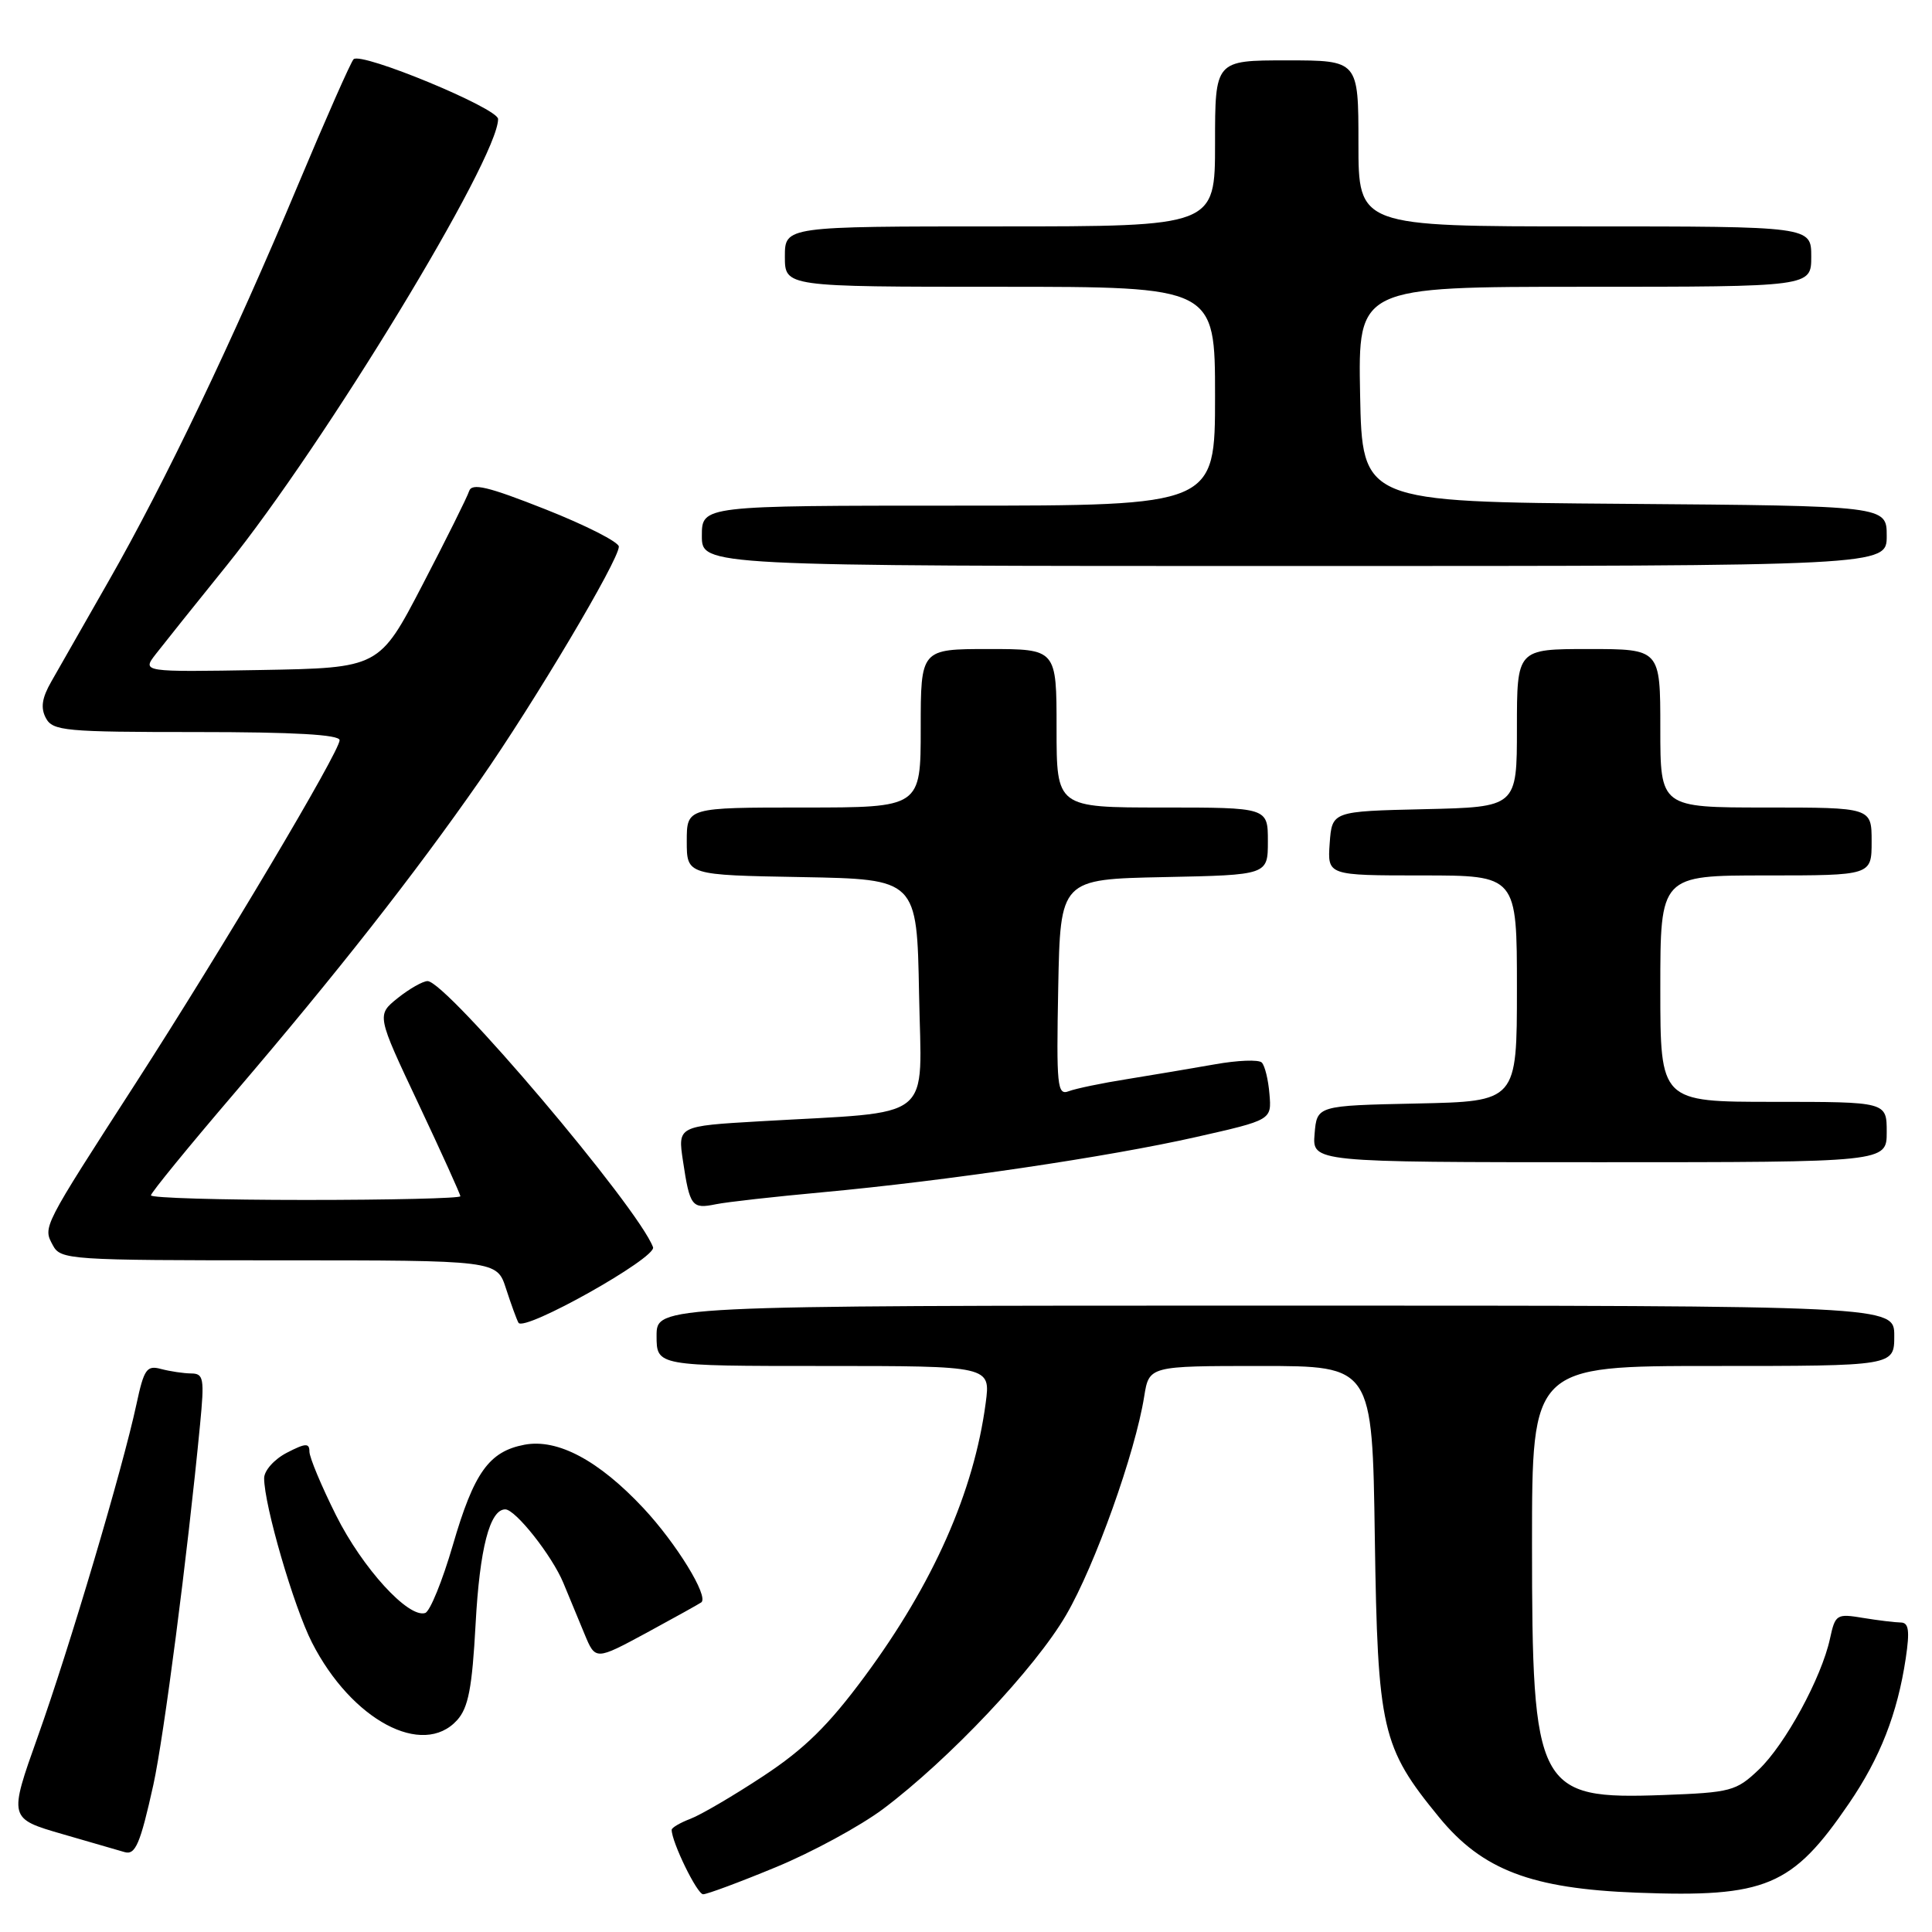 <?xml version="1.0" encoding="UTF-8" standalone="no"?>
<!DOCTYPE svg PUBLIC "-//W3C//DTD SVG 1.1//EN" "http://www.w3.org/Graphics/SVG/1.1/DTD/svg11.dtd" >
<svg xmlns="http://www.w3.org/2000/svg" xmlns:xlink="http://www.w3.org/1999/xlink" version="1.1" viewBox="0 0 256 256">
 <g >
 <path fill="currentColor"
d=" M 102.81 247.41 C 107.59 245.44 113.97 241.97 117.00 239.71 C 125.74 233.15 137.17 221.05 141.27 213.99 C 145.09 207.44 150.42 192.51 151.61 185.05 C 152.26 181.00 152.26 181.00 167.05 181.00 C 181.84 181.00 181.84 181.00 182.17 203.75 C 182.55 229.23 183.07 231.50 190.69 240.80 C 196.42 247.79 202.92 250.26 216.90 250.79 C 234.01 251.44 237.48 249.98 244.99 238.98 C 249.13 232.93 251.42 227.06 252.52 219.75 C 253.07 216.06 252.92 215.00 251.86 214.99 C 251.11 214.98 248.86 214.71 246.85 214.38 C 243.36 213.80 243.18 213.91 242.48 217.14 C 241.36 222.31 236.54 231.17 233.03 234.50 C 230.05 237.33 229.34 237.52 220.41 237.85 C 203.66 238.46 203.00 237.20 203.00 204.53 C 203.00 181.00 203.00 181.00 227.00 181.00 C 251.00 181.00 251.00 181.00 251.00 177.00 C 251.00 173.00 251.00 173.00 169.00 173.00 C 87.00 173.00 87.00 173.00 87.00 177.00 C 87.00 181.00 87.00 181.00 109.13 181.00 C 131.26 181.00 131.26 181.00 130.61 185.90 C 129.05 197.68 123.66 209.85 114.57 222.14 C 109.78 228.62 106.60 231.74 101.14 235.34 C 97.20 237.94 92.86 240.48 91.49 241.00 C 90.12 241.52 89.00 242.18 89.00 242.46 C 89.00 244.08 92.37 251.00 93.17 251.00 C 93.69 251.00 98.03 249.39 102.81 247.41 Z  M 20.32 236.50 C 21.71 230.17 24.83 206.18 26.51 188.75 C 27.10 182.64 26.99 182.00 25.33 181.99 C 24.32 181.98 22.53 181.71 21.35 181.40 C 19.44 180.88 19.08 181.40 18.08 186.07 C 16.25 194.60 9.20 218.35 5.02 230.07 C 1.14 240.96 1.14 240.96 8.32 243.04 C 12.27 244.18 15.95 245.25 16.50 245.41 C 17.94 245.84 18.58 244.35 20.32 236.50 Z  M 60.57 227.93 C 62.06 226.28 62.56 223.67 63.02 215.18 C 63.56 205.18 64.90 200.00 66.95 200.00 C 68.30 200.00 73.15 206.13 74.65 209.75 C 75.39 211.54 76.65 214.58 77.45 216.51 C 78.90 220.01 78.90 220.01 85.70 216.34 C 89.44 214.31 92.69 212.50 92.93 212.32 C 93.93 211.52 89.63 204.52 85.27 199.85 C 79.34 193.51 73.90 190.61 69.51 191.43 C 64.80 192.32 62.80 195.11 60.00 204.75 C 58.62 209.48 56.98 213.52 56.34 213.73 C 54.12 214.45 48.03 207.79 44.53 200.79 C 42.59 196.91 41.00 193.11 41.00 192.34 C 41.00 191.19 40.49 191.21 38.00 192.50 C 36.34 193.36 35.00 194.86 35.00 195.87 C 35.00 199.44 38.92 212.90 41.34 217.65 C 46.58 227.92 56.01 232.96 60.57 227.93 Z  M 86.53 165.26 C 84.57 159.99 59.14 129.99 56.65 130.00 C 56.02 130.01 54.24 131.02 52.70 132.25 C 49.90 134.50 49.90 134.50 55.45 146.26 C 58.50 152.73 61.00 158.25 61.00 158.51 C 61.00 158.78 51.78 159.00 40.50 159.00 C 29.22 159.00 20.00 158.73 20.00 158.39 C 20.00 158.05 24.99 151.94 31.09 144.81 C 44.67 128.91 54.80 116.02 63.61 103.38 C 70.81 93.05 82.00 74.22 82.00 72.43 C 82.00 71.83 77.64 69.61 72.31 67.50 C 64.62 64.46 62.52 63.96 62.16 65.08 C 61.91 65.86 59.13 71.45 55.98 77.50 C 50.26 88.50 50.26 88.50 34.53 88.78 C 18.80 89.05 18.80 89.05 20.65 86.66 C 21.67 85.35 25.90 80.05 30.07 74.89 C 43.07 58.75 66.01 21.02 66.00 15.77 C 65.99 14.34 47.86 6.84 46.85 7.85 C 46.49 8.21 43.18 15.70 39.49 24.50 C 30.87 45.09 21.86 63.93 14.41 76.97 C 11.16 82.67 7.73 88.67 6.80 90.31 C 5.55 92.49 5.36 93.80 6.08 95.15 C 6.99 96.85 8.61 97.00 26.04 97.00 C 38.94 97.00 45.00 97.34 45.00 98.08 C 45.00 99.59 29.54 125.59 18.00 143.50 C 5.55 162.80 5.68 162.54 7.00 165.00 C 8.03 166.93 9.09 167.00 36.96 167.00 C 65.84 167.00 65.84 167.00 67.05 170.75 C 67.72 172.81 68.46 174.85 68.70 175.27 C 69.43 176.54 87.05 166.65 86.53 165.26 Z  M 109.00 157.98 C 125.36 156.47 146.84 153.30 158.50 150.66 C 168.50 148.40 168.50 148.40 168.21 144.97 C 168.06 143.08 167.60 141.20 167.19 140.79 C 166.78 140.38 163.99 140.49 160.97 141.03 C 157.96 141.56 152.75 142.44 149.40 142.98 C 146.04 143.51 142.54 144.24 141.62 144.59 C 140.09 145.18 139.97 143.96 140.22 130.87 C 140.50 116.50 140.50 116.50 154.25 116.22 C 168.00 115.94 168.00 115.94 168.00 111.47 C 168.00 107.00 168.00 107.00 154.00 107.00 C 140.00 107.00 140.00 107.00 140.00 96.50 C 140.00 86.00 140.00 86.00 131.00 86.00 C 122.00 86.00 122.00 86.00 122.00 96.50 C 122.00 107.00 122.00 107.00 106.50 107.00 C 91.00 107.00 91.00 107.00 91.00 111.47 C 91.00 115.95 91.00 115.95 106.25 116.22 C 121.50 116.50 121.50 116.50 121.78 131.67 C 122.09 148.91 124.22 147.21 100.65 148.58 C 89.80 149.21 89.80 149.21 90.50 153.85 C 91.40 159.86 91.68 160.22 94.85 159.57 C 96.31 159.27 102.67 158.56 109.00 157.98 Z  M 250.00 150.00 C 250.00 146.00 250.00 146.00 235.00 146.00 C 220.00 146.00 220.00 146.00 220.00 131.00 C 220.00 116.00 220.00 116.00 234.00 116.00 C 248.00 116.00 248.00 116.00 248.00 111.50 C 248.00 107.00 248.00 107.00 234.00 107.00 C 220.00 107.00 220.00 107.00 220.00 96.50 C 220.00 86.00 220.00 86.00 210.50 86.00 C 201.00 86.00 201.00 86.00 201.00 96.47 C 201.00 106.94 201.00 106.94 188.75 107.22 C 176.50 107.50 176.50 107.50 176.19 111.75 C 175.89 116.00 175.89 116.00 188.44 116.00 C 201.00 116.00 201.00 116.00 201.00 130.97 C 201.00 145.94 201.00 145.94 187.75 146.22 C 174.50 146.50 174.50 146.50 174.19 150.25 C 173.88 154.00 173.88 154.00 211.94 154.00 C 250.00 154.00 250.00 154.00 250.00 150.00 Z  M 250.00 71.01 C 250.00 67.03 250.00 67.03 215.25 66.76 C 180.50 66.50 180.50 66.50 180.22 52.25 C 179.95 38.00 179.95 38.00 209.97 38.00 C 240.00 38.00 240.00 38.00 240.00 34.00 C 240.00 30.00 240.00 30.00 210.00 30.00 C 180.00 30.00 180.00 30.00 180.00 19.00 C 180.00 8.00 180.00 8.00 170.50 8.00 C 161.00 8.00 161.00 8.00 161.00 19.00 C 161.00 30.00 161.00 30.00 132.50 30.00 C 104.00 30.00 104.00 30.00 104.00 34.00 C 104.00 38.00 104.00 38.00 132.50 38.00 C 161.00 38.00 161.00 38.00 161.00 52.50 C 161.00 67.00 161.00 67.00 127.00 67.00 C 93.00 67.00 93.00 67.00 93.00 71.00 C 93.00 75.00 93.00 75.00 171.50 75.00 C 250.00 75.00 250.00 75.00 250.00 71.01 Z "/>
</g>
</svg>